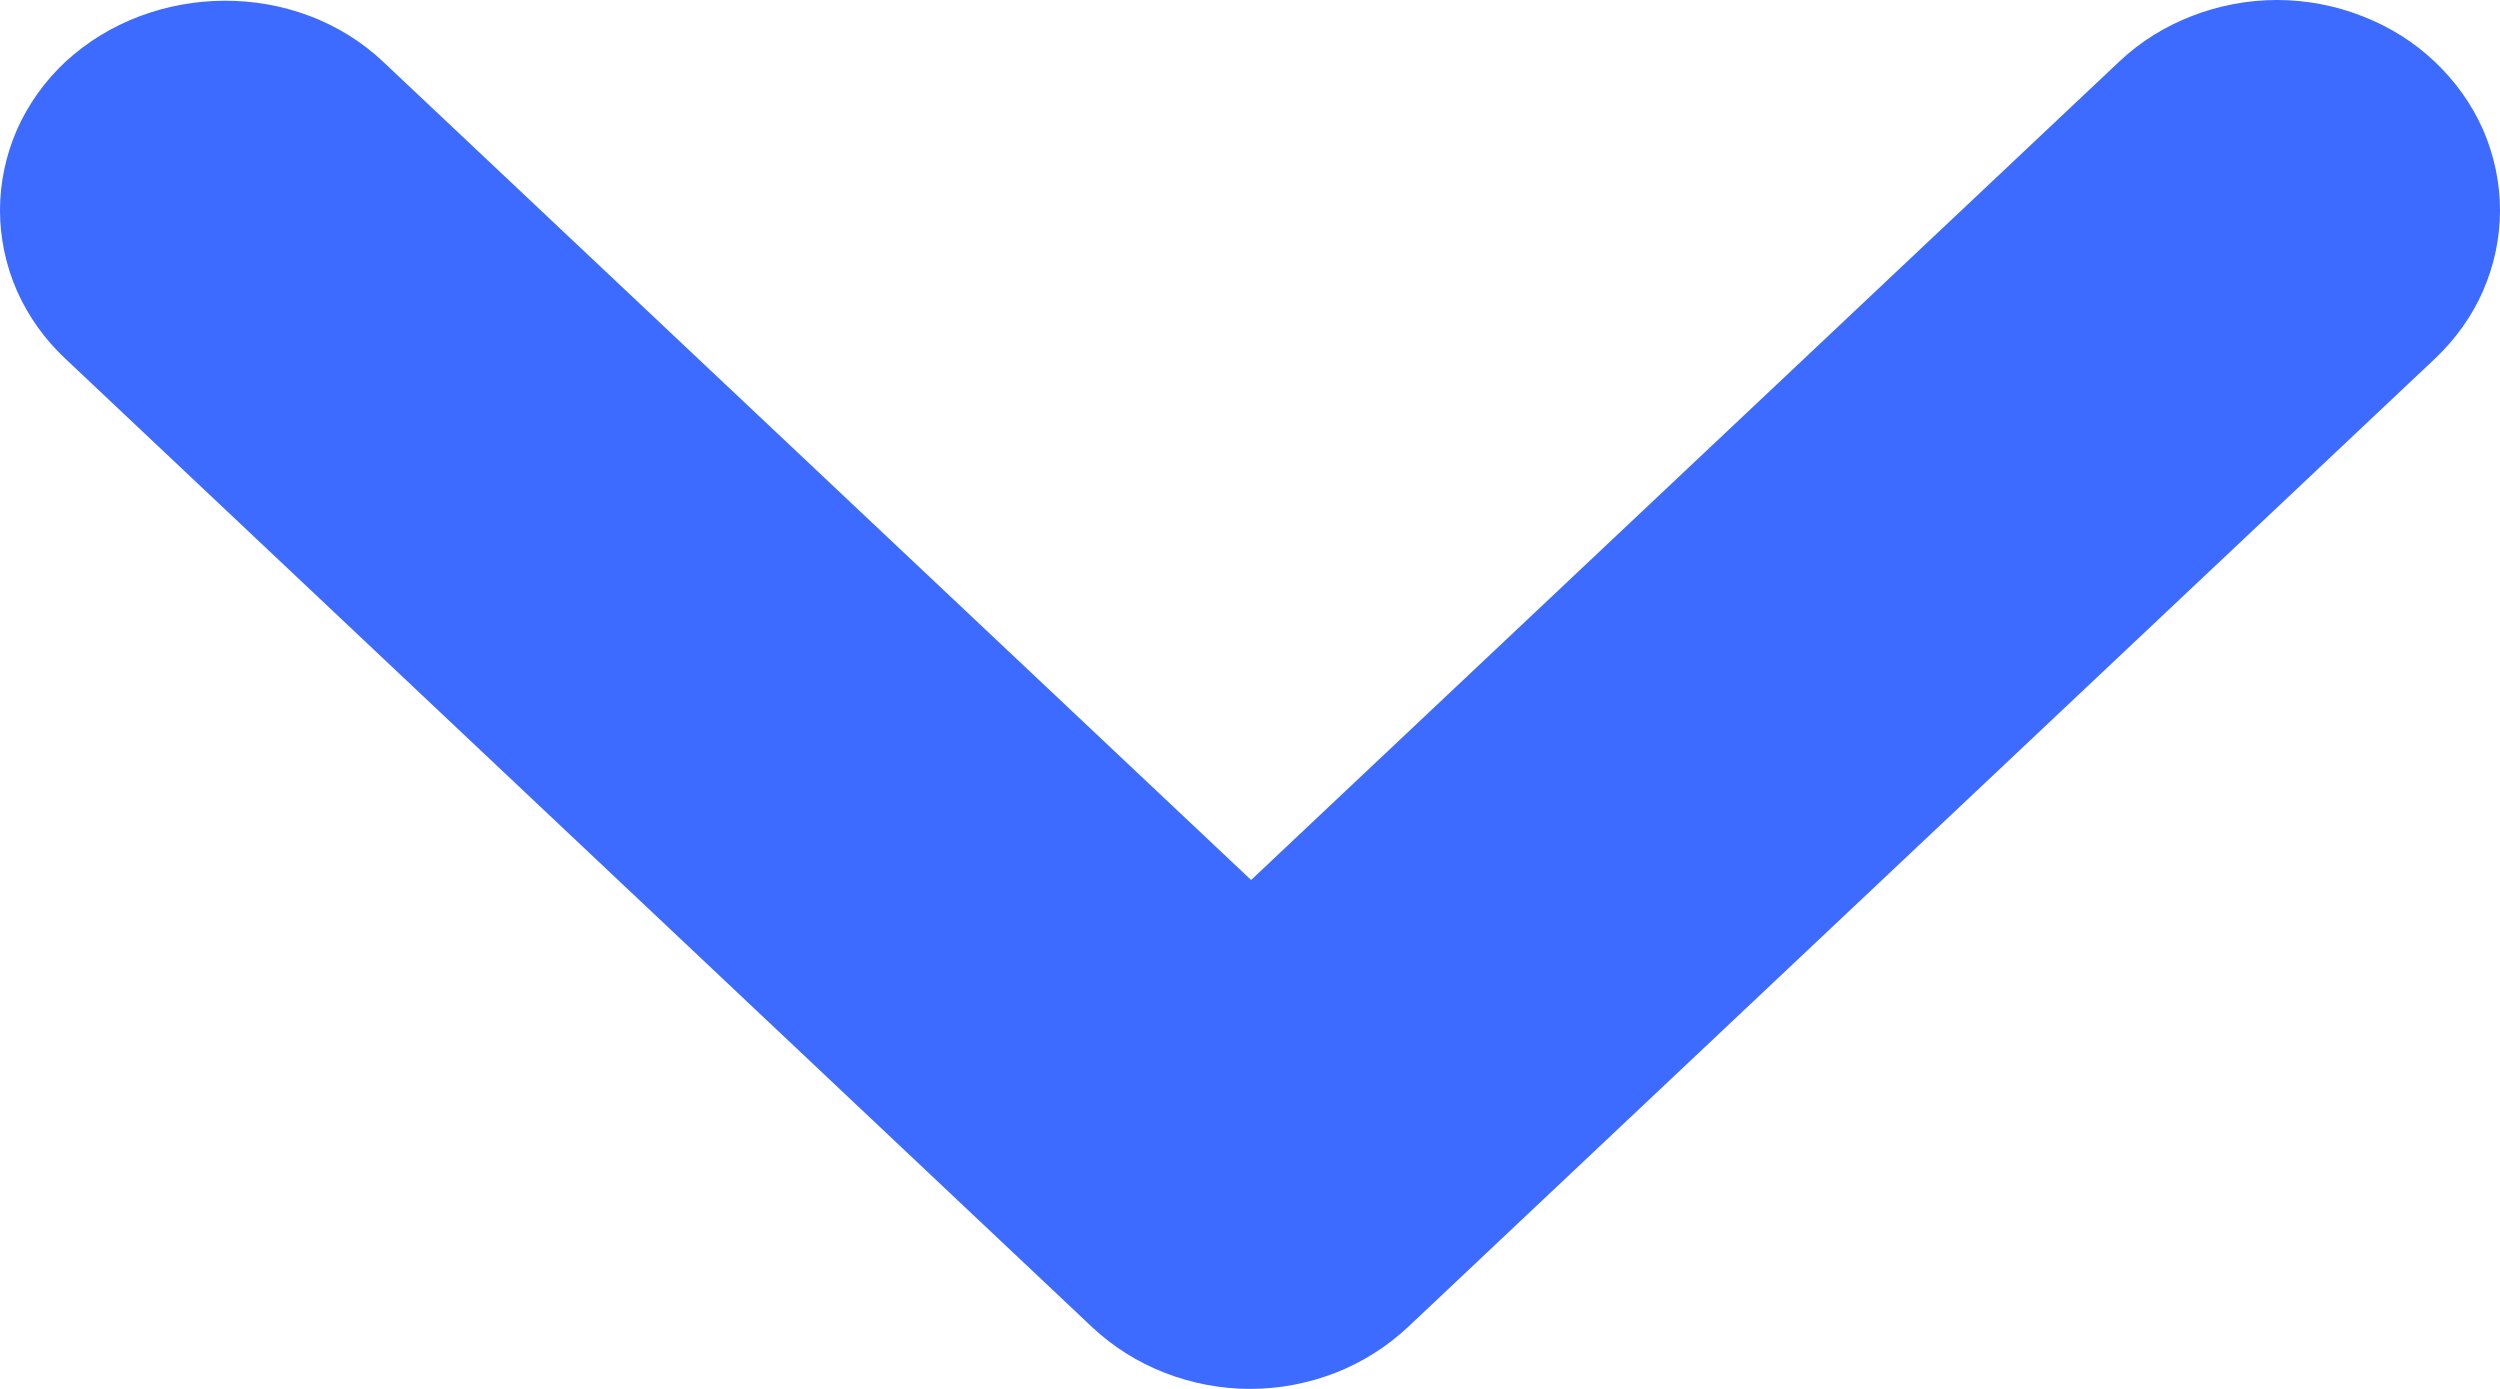 <svg width="9" height="5" viewBox="0 0 9 5" fill="none" xmlns="http://www.w3.org/2000/svg">
<path d="M1.379 0.222L4.504 3.168L7.629 0.222C7.704 0.151 7.792 0.096 7.89 0.058C7.987 0.02 8.092 7.40767e-10 8.197 0C8.302 -7.40763e-10 8.407 0.02 8.504 0.058C8.602 0.096 8.69 0.151 8.765 0.222C8.839 0.292 8.899 0.376 8.939 0.467C8.979 0.559 9 0.658 9 0.757C9 0.857 8.979 0.955 8.939 1.047C8.899 1.139 8.839 1.222 8.765 1.292L5.068 4.778C4.993 4.848 4.905 4.904 4.808 4.942C4.71 4.98 4.606 5 4.5 5C4.395 5 4.29 4.98 4.193 4.942C4.095 4.904 4.007 4.848 3.932 4.778L0.236 1.292C0.161 1.222 0.102 1.139 0.061 1.047C0.021 0.955 0 0.857 0 0.757C0 0.658 0.021 0.559 0.061 0.467C0.102 0.375 0.161 0.292 0.236 0.222C0.55 -0.067 1.065 -0.074 1.379 0.222V0.222Z" fill="#3D6AFF"/>
</svg>
